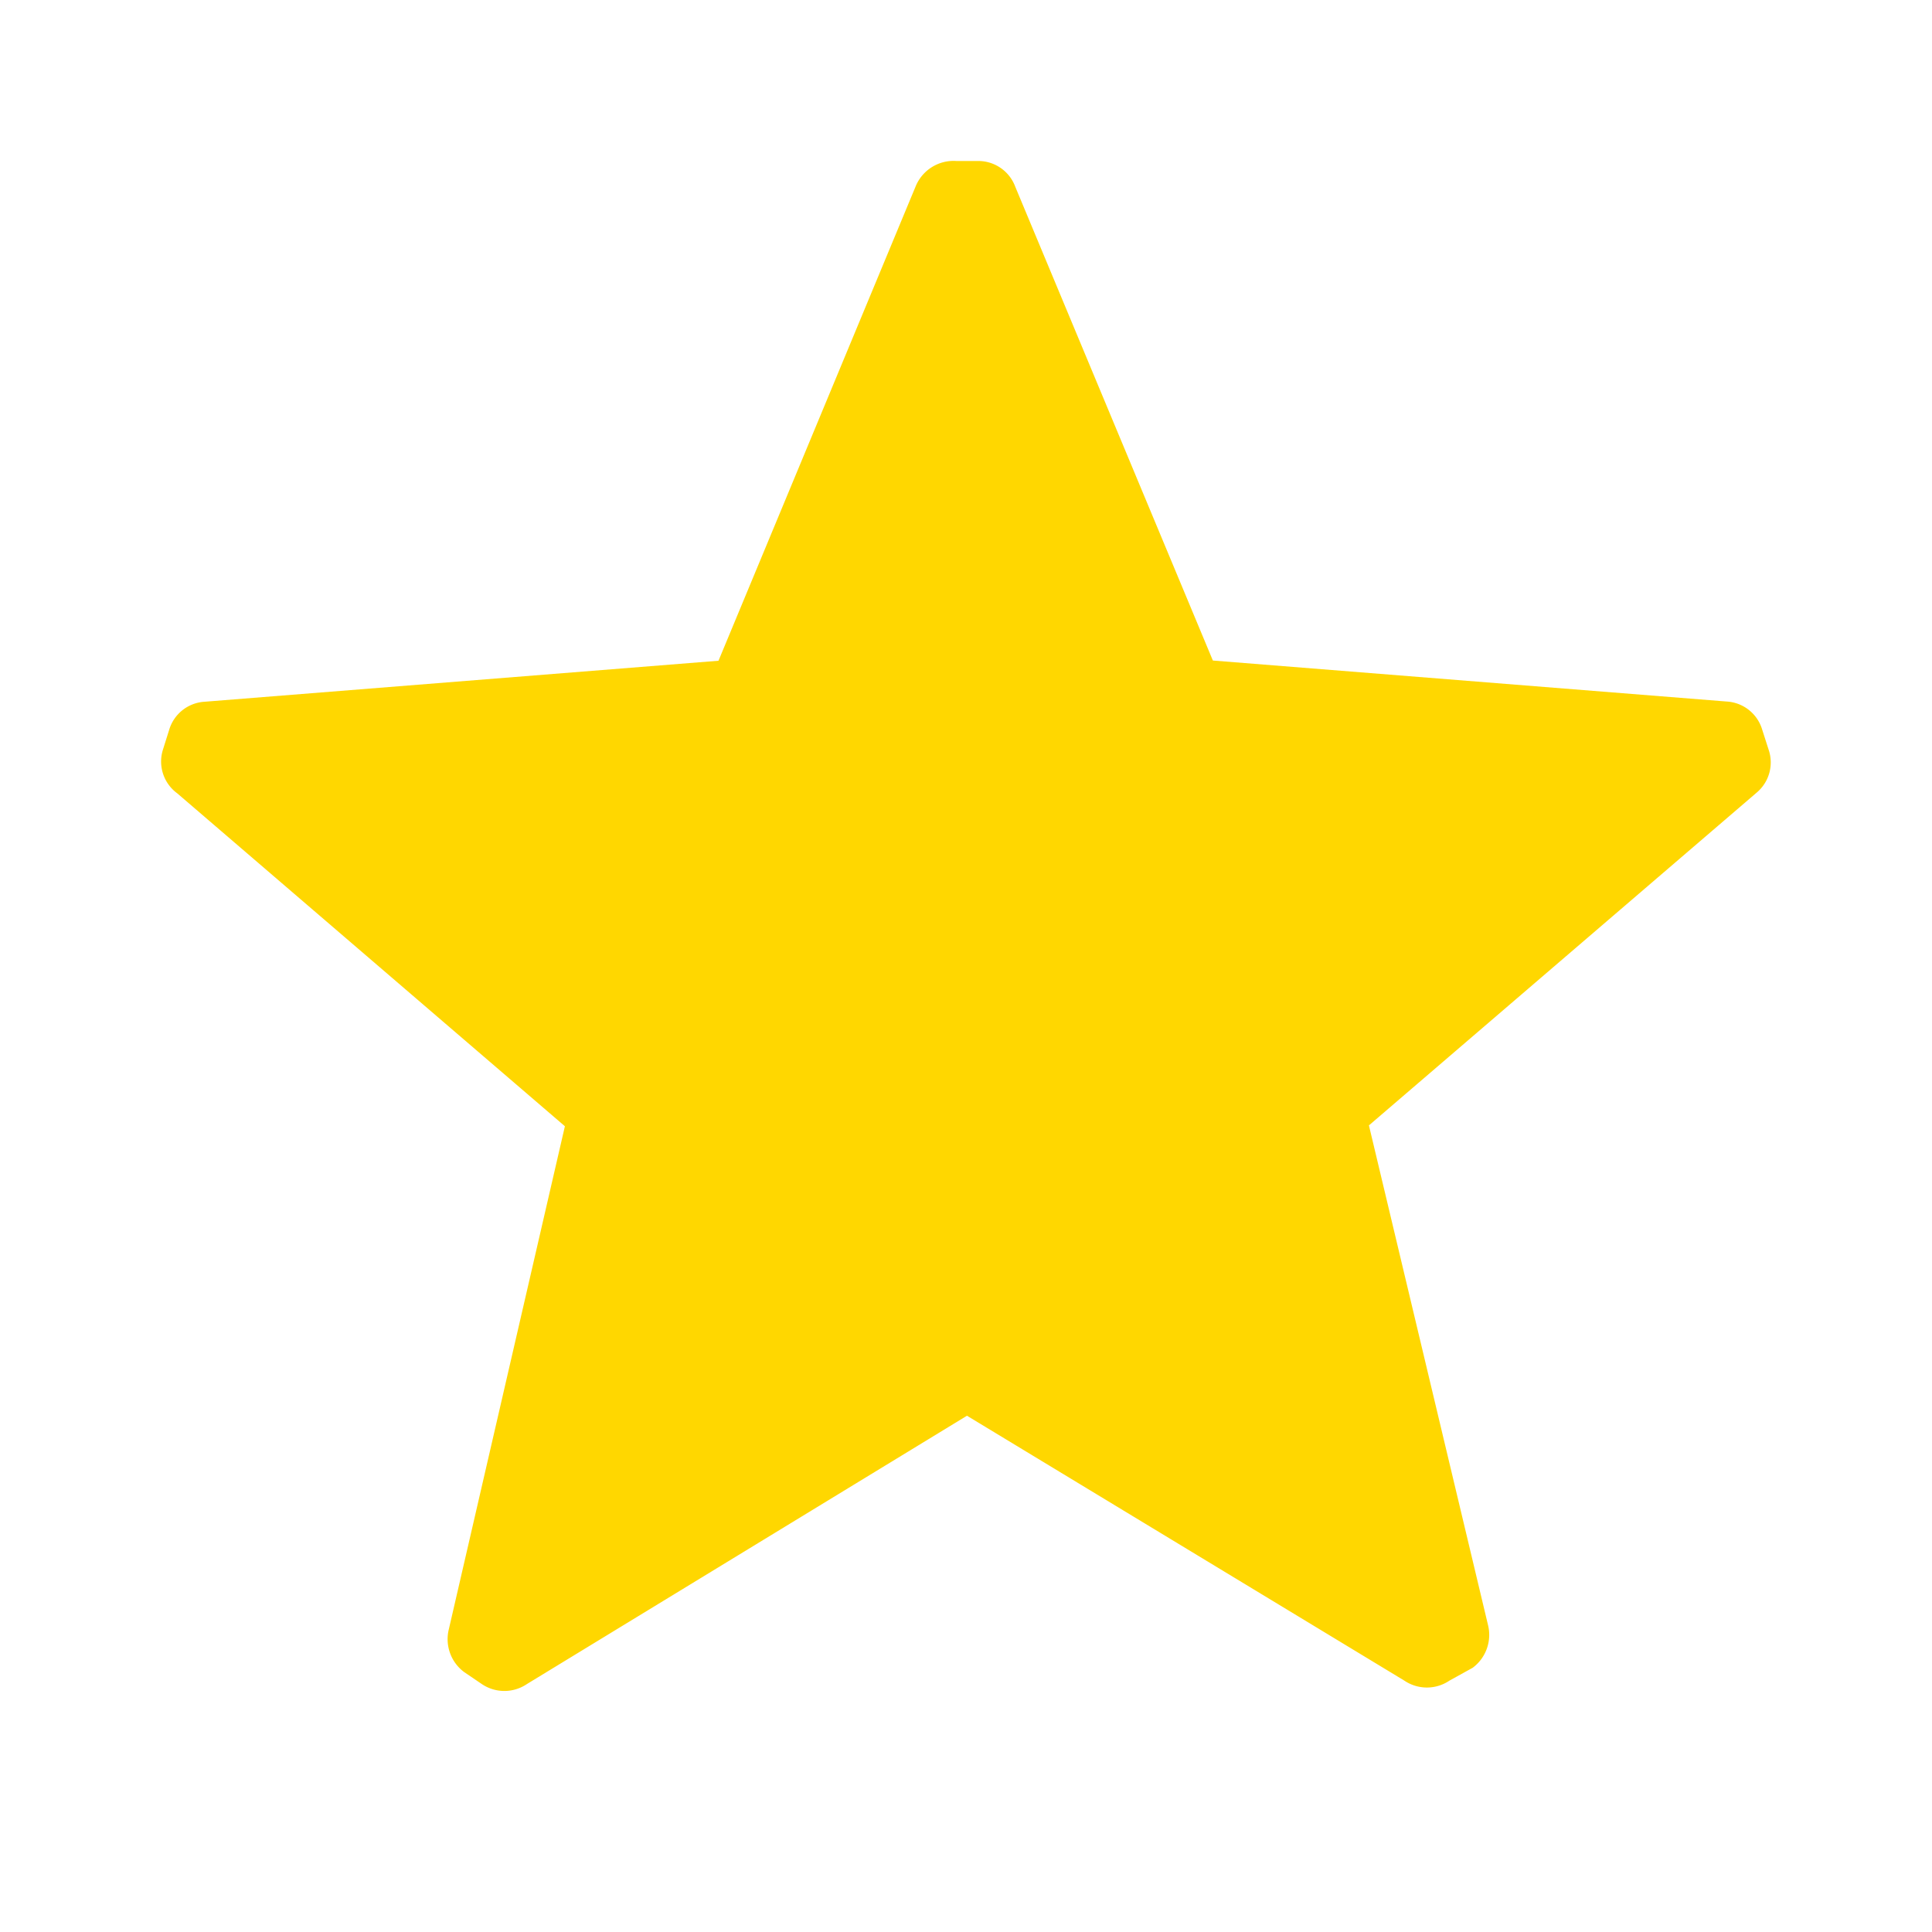 <svg xmlns="http://www.w3.org/2000/svg" width="18" height="18" viewBox="0 0 18 18"><defs><style>.a{fill:gold;}</style></defs><path class="a" d="M.151,5.891a.367.367,0,0,1-.135-.4L.076,5.3a.367.367,0,0,1,.33-.262l4.788-.382L7.029.241A.382.382,0,0,1,7.412,0h.195a.367.367,0,0,1,.352.24L9.8,4.654l4.788.382a.367.367,0,0,1,.33.262l.06.187a.367.367,0,0,1-.112.4l-3.612,3.1,1.109,4.653a.382.382,0,0,1-.142.4l-.217.12a.375.375,0,0,1-.42,0L7.509,11.69l-4.1,2.5a.375.375,0,0,1-.42,0l-.165-.112a.382.382,0,0,1-.142-.4L3.763,8.993Z" transform="translate(1.5 1.5)"/></svg>